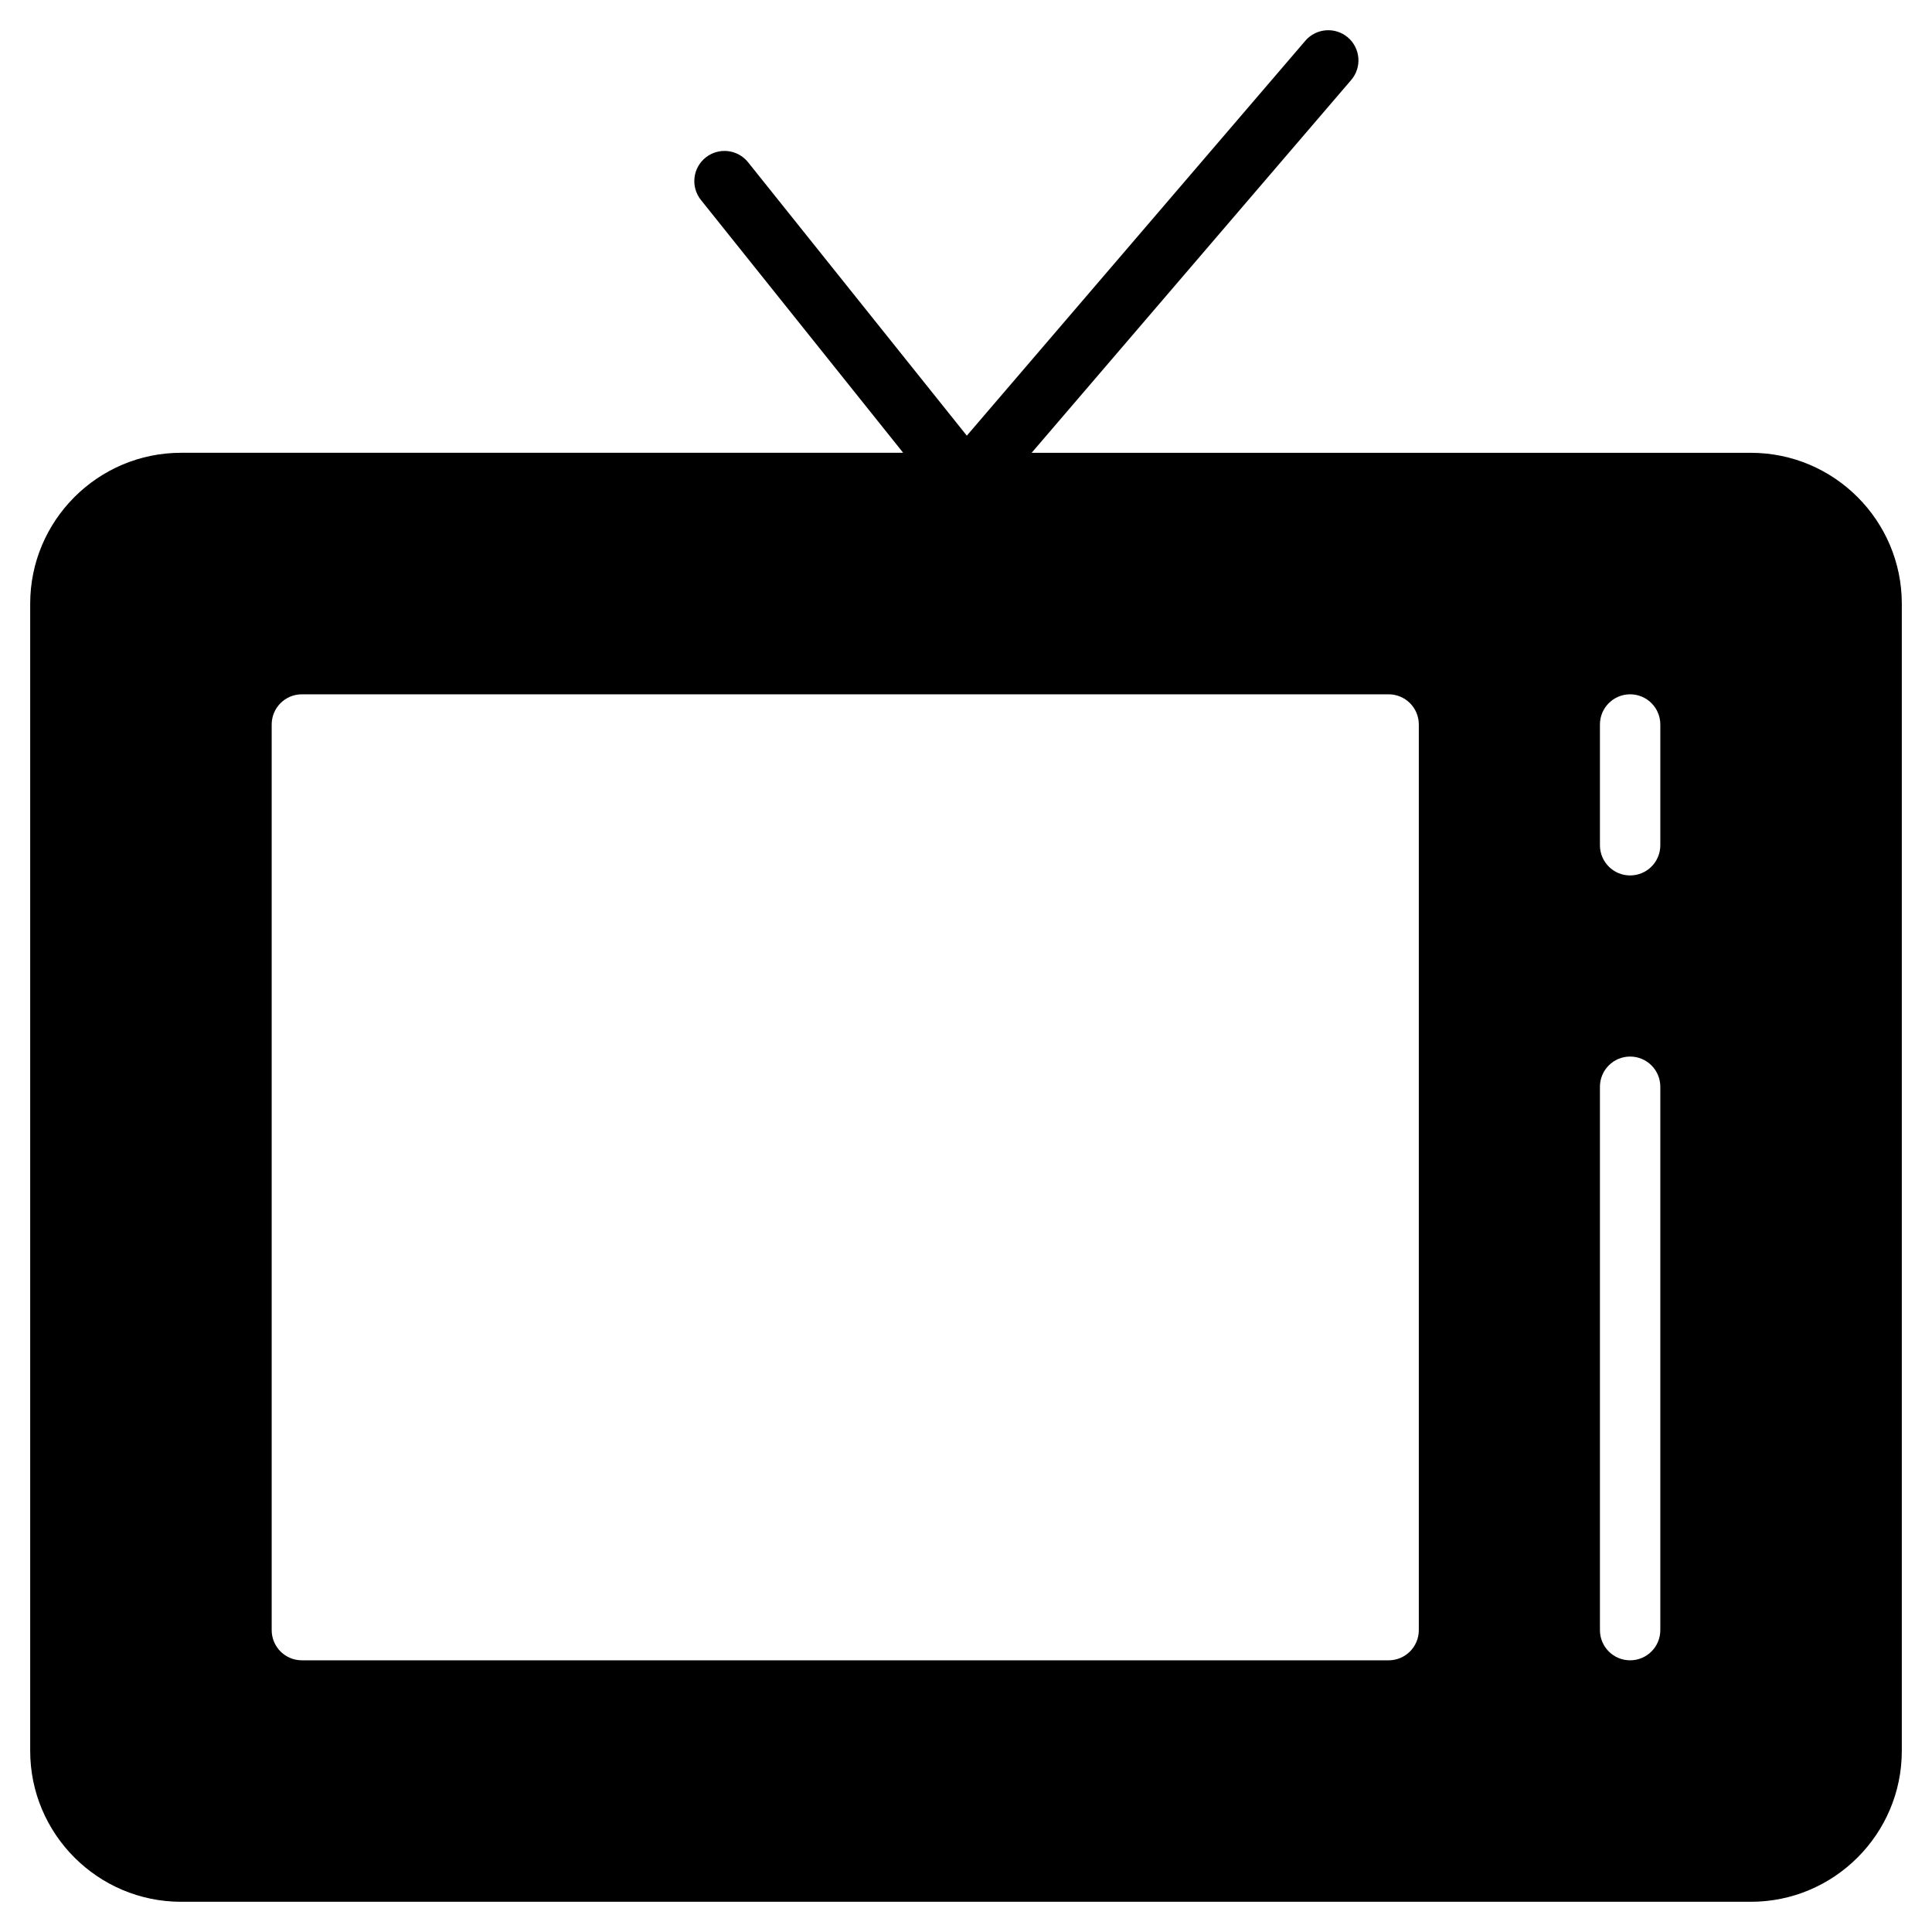 <?xml version="1.0" encoding="utf-8"?>
<!-- Generator: Adobe Illustrator 20.1.0, SVG Export Plug-In . SVG Version: 6.00 Build 0)  -->
<!DOCTYPE svg PUBLIC "-//W3C//DTD SVG 1.1//EN" "http://www.w3.org/Graphics/SVG/1.1/DTD/svg11.dtd">
<svg version="1.1" id="Layer_1" xmlns="http://www.w3.org/2000/svg" xmlns:xlink="http://www.w3.org/1999/xlink" x="0px" y="0px"
	 width="64px" height="64px" viewBox="0 0 64 64" enable-background="new 0 0 64 64" xml:space="preserve">
<path d="M58,15H34.174L44.759,2.651c0.36-0.419,0.312-1.051-0.108-1.41c-0.418-0.358-1.05-0.31-1.409,0.108L32.027,14.432
	l-7.246-9.057c-0.346-0.431-0.974-0.501-1.406-0.156c-0.431,0.345-0.501,0.974-0.156,1.405l6.7,8.375H6c-2.757,0-5,2.243-5,5v38
	c0,2.757,2.243,5,5,5h52c2.757,0,5-2.243,5-5V20C63,17.243,60.757,15,58,15z M47,54c0,0.552-0.447,1-1,1H10c-0.553,0-1-0.448-1-1V24
	c0-0.552,0.447-1,1-1h36c0.553,0,1,0.448,1,1V54z M55,54c0,0.552-0.447,1-1,1s-1-0.448-1-1V36c0-0.552,0.447-1,1-1s1,0.448,1,1V54z
	 M55,28c0,0.552-0.447,1-1,1s-1-0.448-1-1v-4c0-0.552,0.447-1,1-1s1,0.448,1,1V28z"/>
</svg>

